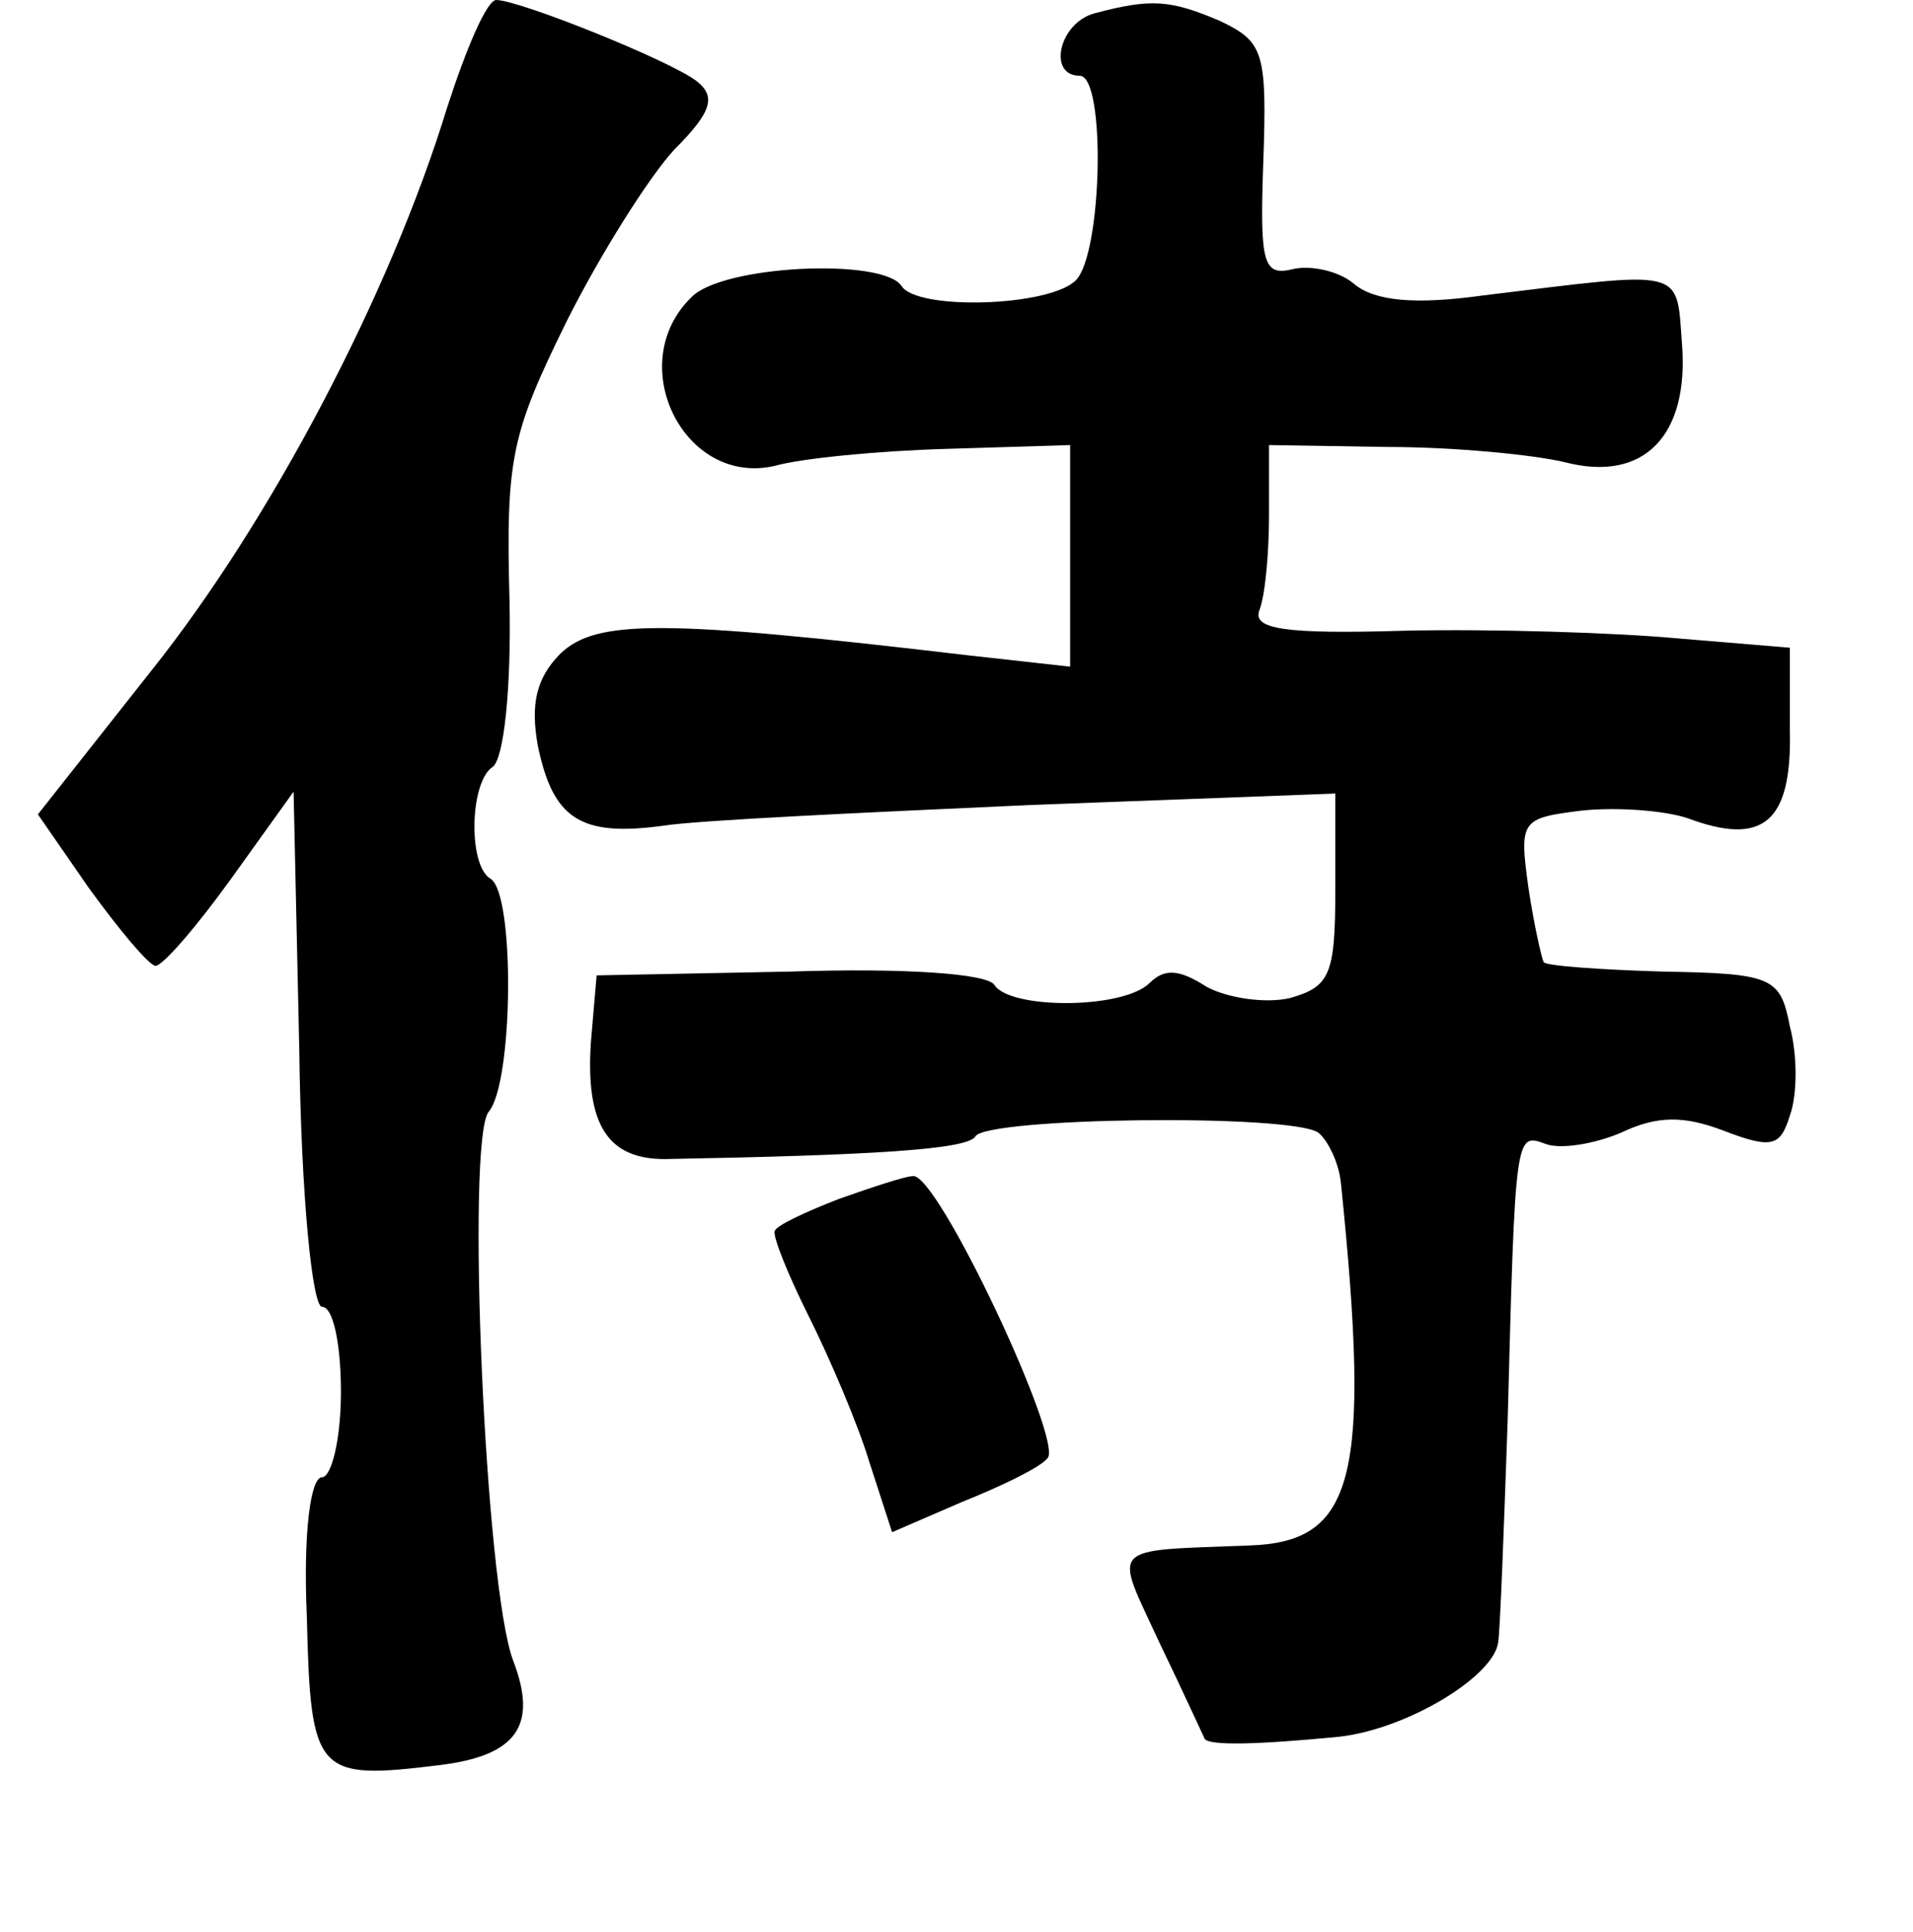 <?xml version="1.0" standalone="no"?>
<!DOCTYPE svg PUBLIC "-//W3C//DTD SVG 20010904//EN"
 "http://www.w3.org/TR/2001/REC-SVG-20010904/DTD/svg10.dtd">
<svg version="1.0" xmlns="http://www.w3.org/2000/svg"
 width="101pt" height="102pt" viewBox="0 0 101 102"
 preserveAspectRatio="xMidYMid meet">
<g transform="translate(0,102) scale(0.1,-0.1)"
fill="#000000" stroke="none">
<path d="M236 963 c-30 -98 -93 -218 -156 -297 l-60 -76 27 -39 c16 -22 31
-40 35 -41 4 0 22 21 40 46 l33 46 3 -136 c1 -79 7 -136 12 -136 6 0 10 -20
10 -45 0 -25 -5 -45 -10 -45 -6 0 -10 -29 -8 -74 2 -83 5 -86 70 -78 41 5 52
21 39 55 -15 39 -25 275 -13 290 13 15 14 115 1 123 -12 7 -11 51 1 59 6 4 10
41 9 88 -2 75 1 88 30 147 18 36 44 77 57 91 20 20 22 28 12 36 -14 11 -94 43
-106 43 -5 0 -16 -26 -26 -57z"/>
<path d="M578 1013 c-19 -5 -25 -33 -8 -33 14 0 12 -94 -2 -108 -14 -14 -84
-16 -92 -3 -10 15 -95 11 -111 -6 -36 -35 -4 -100 44 -89 14 4 55 8 91 9 l65
2 0 -59 0 -58 -54 6 c-161 19 -196 19 -215 1 -13 -13 -16 -27 -12 -49 8 -38
22 -48 66 -42 19 3 107 7 195 11 l160 6 0 -51 c0 -45 -3 -51 -24 -57 -13 -3
-33 0 -44 6 -14 9 -22 10 -30 2 -14 -14 -74 -14 -82 -1 -4 6 -48 9 -108 7
l-102 -2 -3 -35 c-3 -44 9 -62 39 -62 109 2 160 5 164 12 6 10 166 12 181 2 5
-4 11 -16 12 -27 16 -156 7 -189 -48 -191 -76 -3 -72 1 -48 -51 13 -27 23 -49
24 -51 2 -4 30 -3 71 1 36 4 82 32 84 50 1 6 3 59 5 117 4 152 4 152 20 146 8
-3 26 0 40 6 19 9 33 9 54 1 26 -10 30 -8 35 8 4 11 4 32 0 47 -5 26 -9 28
-67 29 -33 1 -62 3 -63 5 -1 2 -5 19 -8 39 -5 36 -4 37 28 41 19 2 44 0 56 -4
40 -15 55 -2 54 46 l0 44 -60 5 c-33 3 -97 5 -143 4 -65 -2 -81 1 -77 11 3 8
5 30 5 50 l0 37 63 -1 c34 0 76 -4 93 -8 42 -11 66 14 62 63 -3 40 2 38 -105
25 -36 -5 -57 -3 -68 6 -8 7 -23 10 -32 8 -16 -4 -18 2 -16 57 2 58 0 63 -23
74 -26 11 -36 12 -66 4z"/>
<path d="M443 387 c-18 -7 -33 -14 -34 -17 -1 -3 7 -23 18 -45 11 -22 26 -57
32 -77 l12 -37 37 16 c20 8 41 18 45 23 9 8 -58 151 -71 149 -4 0 -22 -6 -39
-12z"/>
</g>
</svg>
